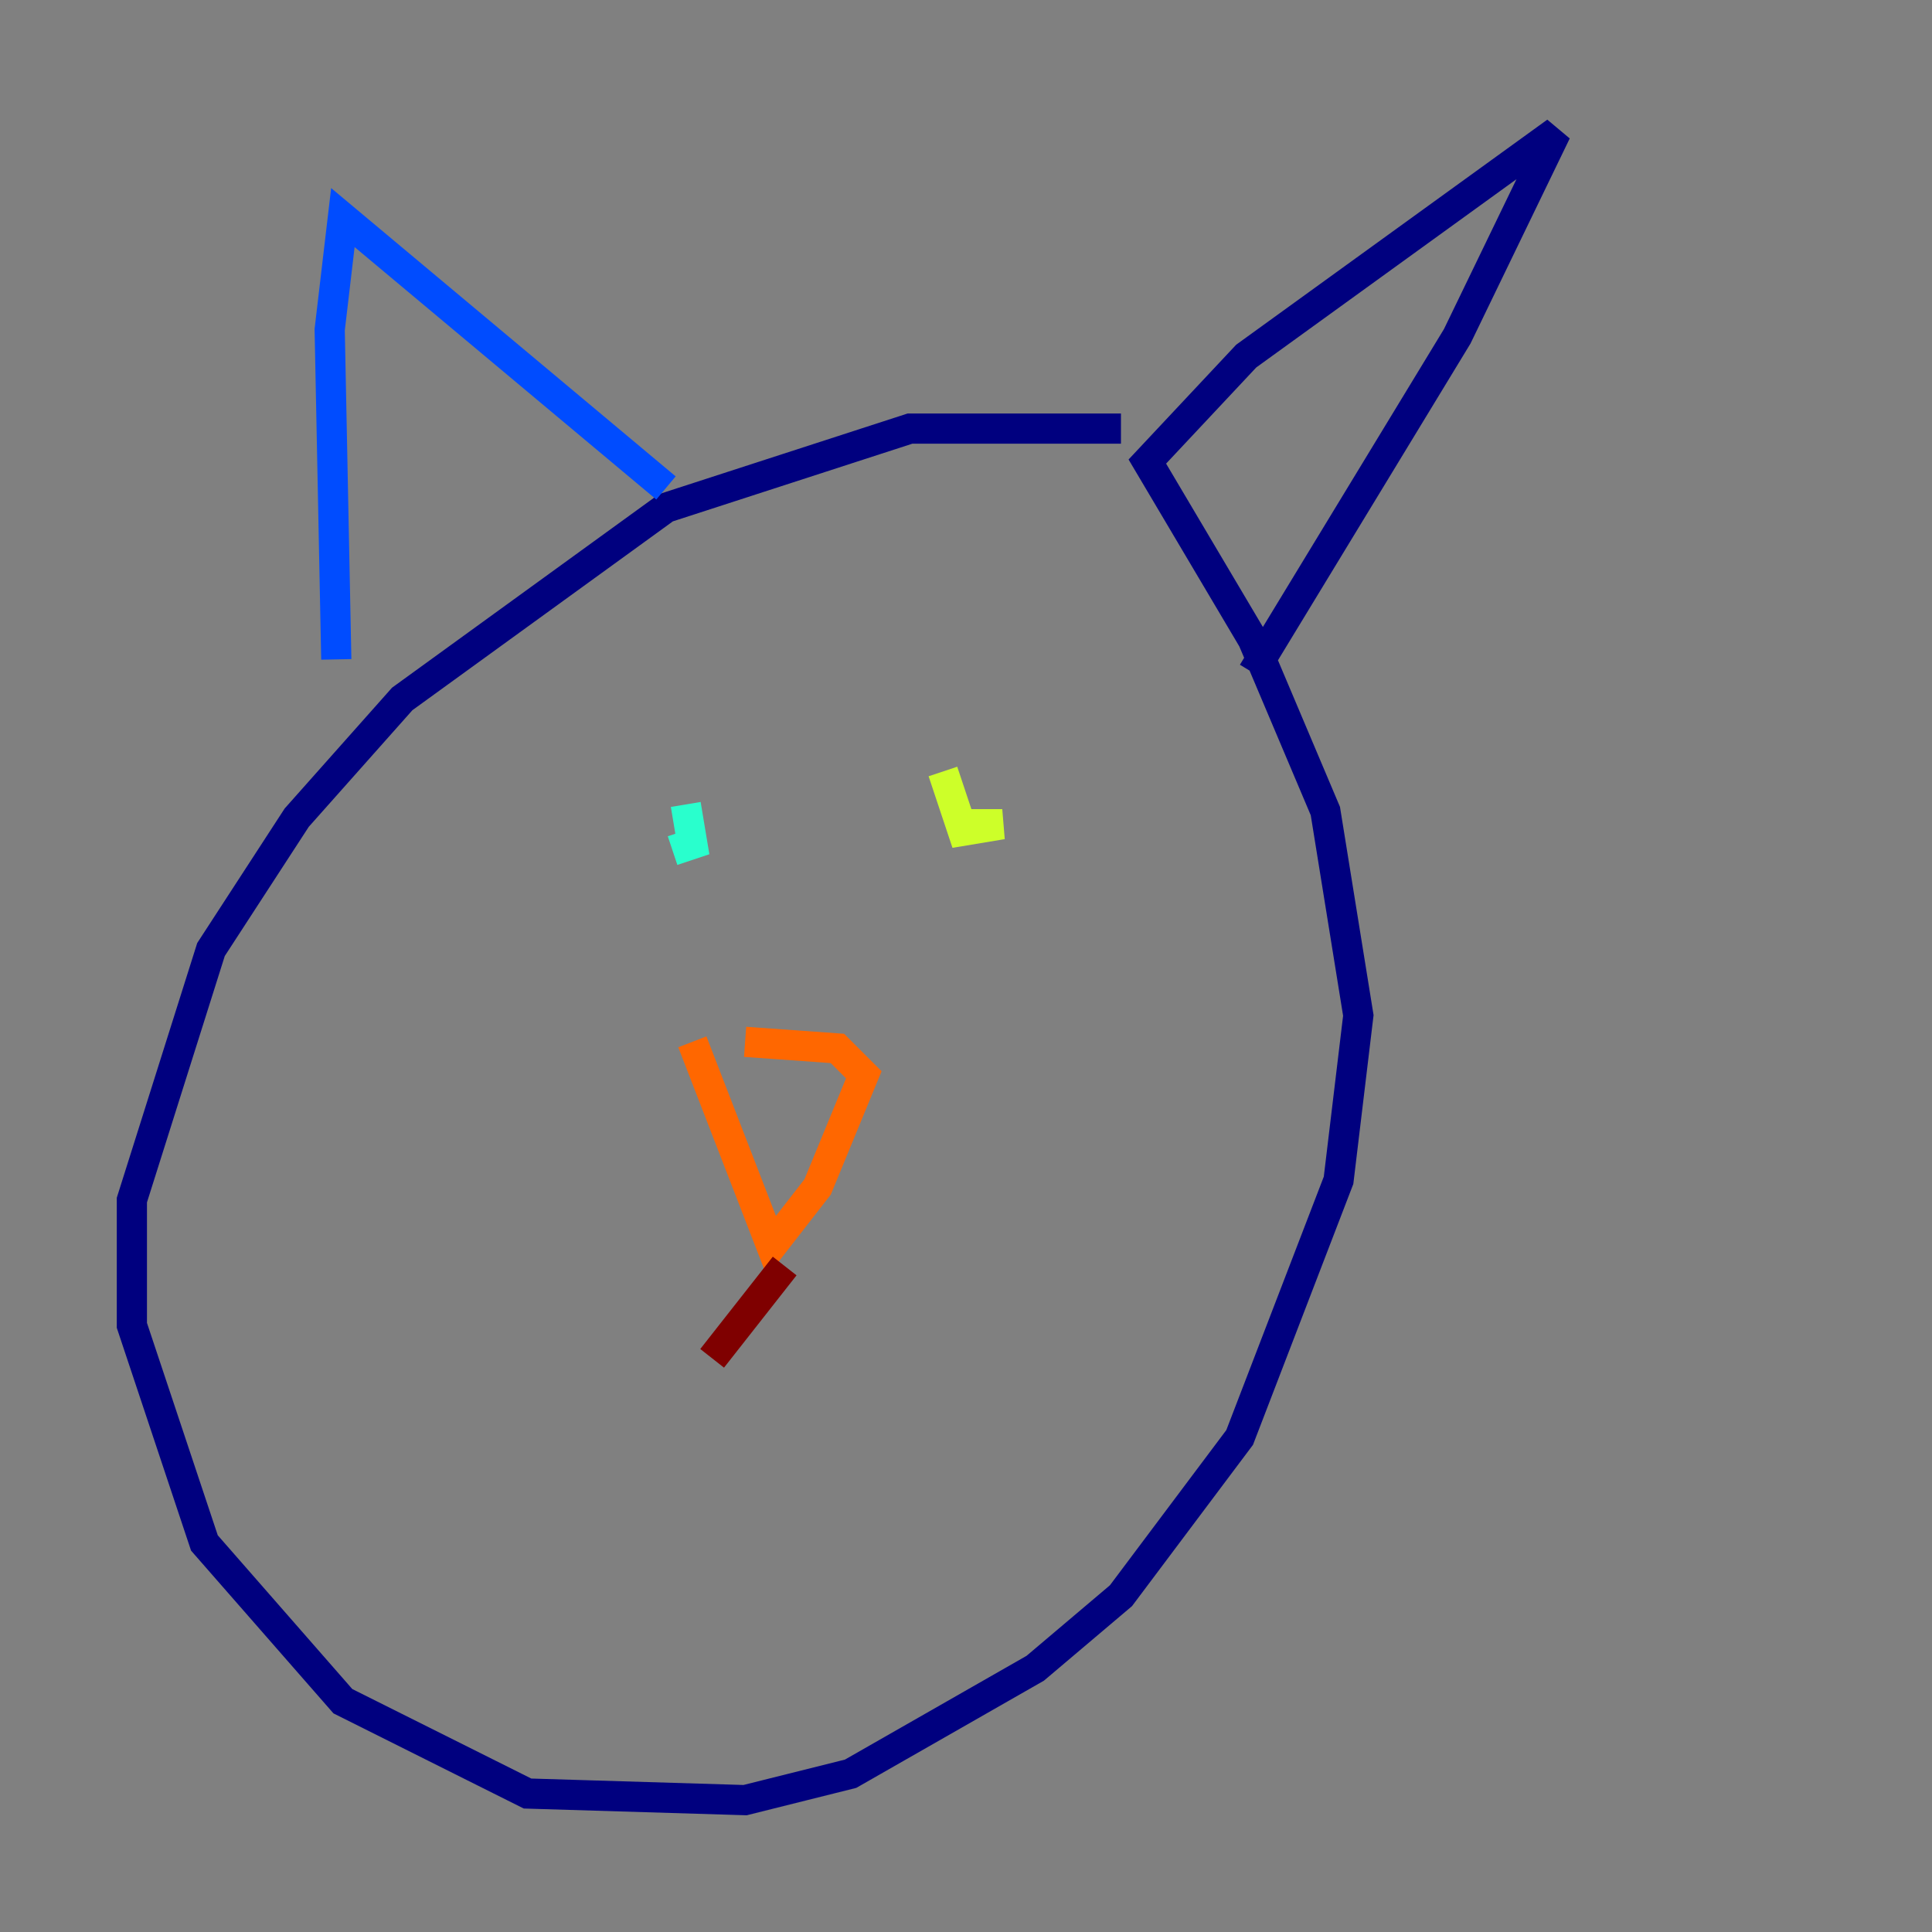 <?xml version="1.0" encoding="utf-8" ?>
<svg baseProfile="tiny" height="128" version="1.2" viewBox="0,0,128,128" width="128" xmlns="http://www.w3.org/2000/svg" xmlns:ev="http://www.w3.org/2001/xml-events" xmlns:xlink="http://www.w3.org/1999/xlink"><rect x="0" y="0" width="128" height="128" fill="#808080" stroke="none"/><defs /><polyline fill="none" points="74.266,28.396 60.287,28.396 44.123,33.638 26.648,46.307 19.659,54.171 13.979,62.908 8.737,79.508 8.737,87.809 13.543,102.225 22.717,112.71 34.949,118.826 49.365,119.263 56.355,117.515 68.587,110.526 74.266,105.72 82.13,95.236 88.683,78.198 89.993,67.276 87.809,53.734 83.003,42.375 76.014,30.58 82.567,23.59 103.099,8.737 96.546,22.28 83.003,44.56" stroke="#00007f" stroke-width="2" /><polyline fill="none" points="44.123,32.328 22.717,14.416 21.843,21.843 22.28,43.686" stroke="#004cff" stroke-width="2" /><polyline fill="none" points="45.433,53.297 45.87,55.918 44.56,56.355" stroke="#29ffcd" stroke-width="2" /><polyline fill="none" points="62.471,51.113 63.782,55.044 66.403,54.608 63.782,54.608" stroke="#cdff29" stroke-width="2" /><polyline fill="none" points="45.87,69.024 51.113,82.567 54.171,78.635 57.229,71.208 55.481,69.461 49.365,69.024" stroke="#ff6700" stroke-width="2" /><polyline fill="none" points="51.986,83.877 47.181,89.993" stroke="#7f0000" stroke-width="2" /></svg>